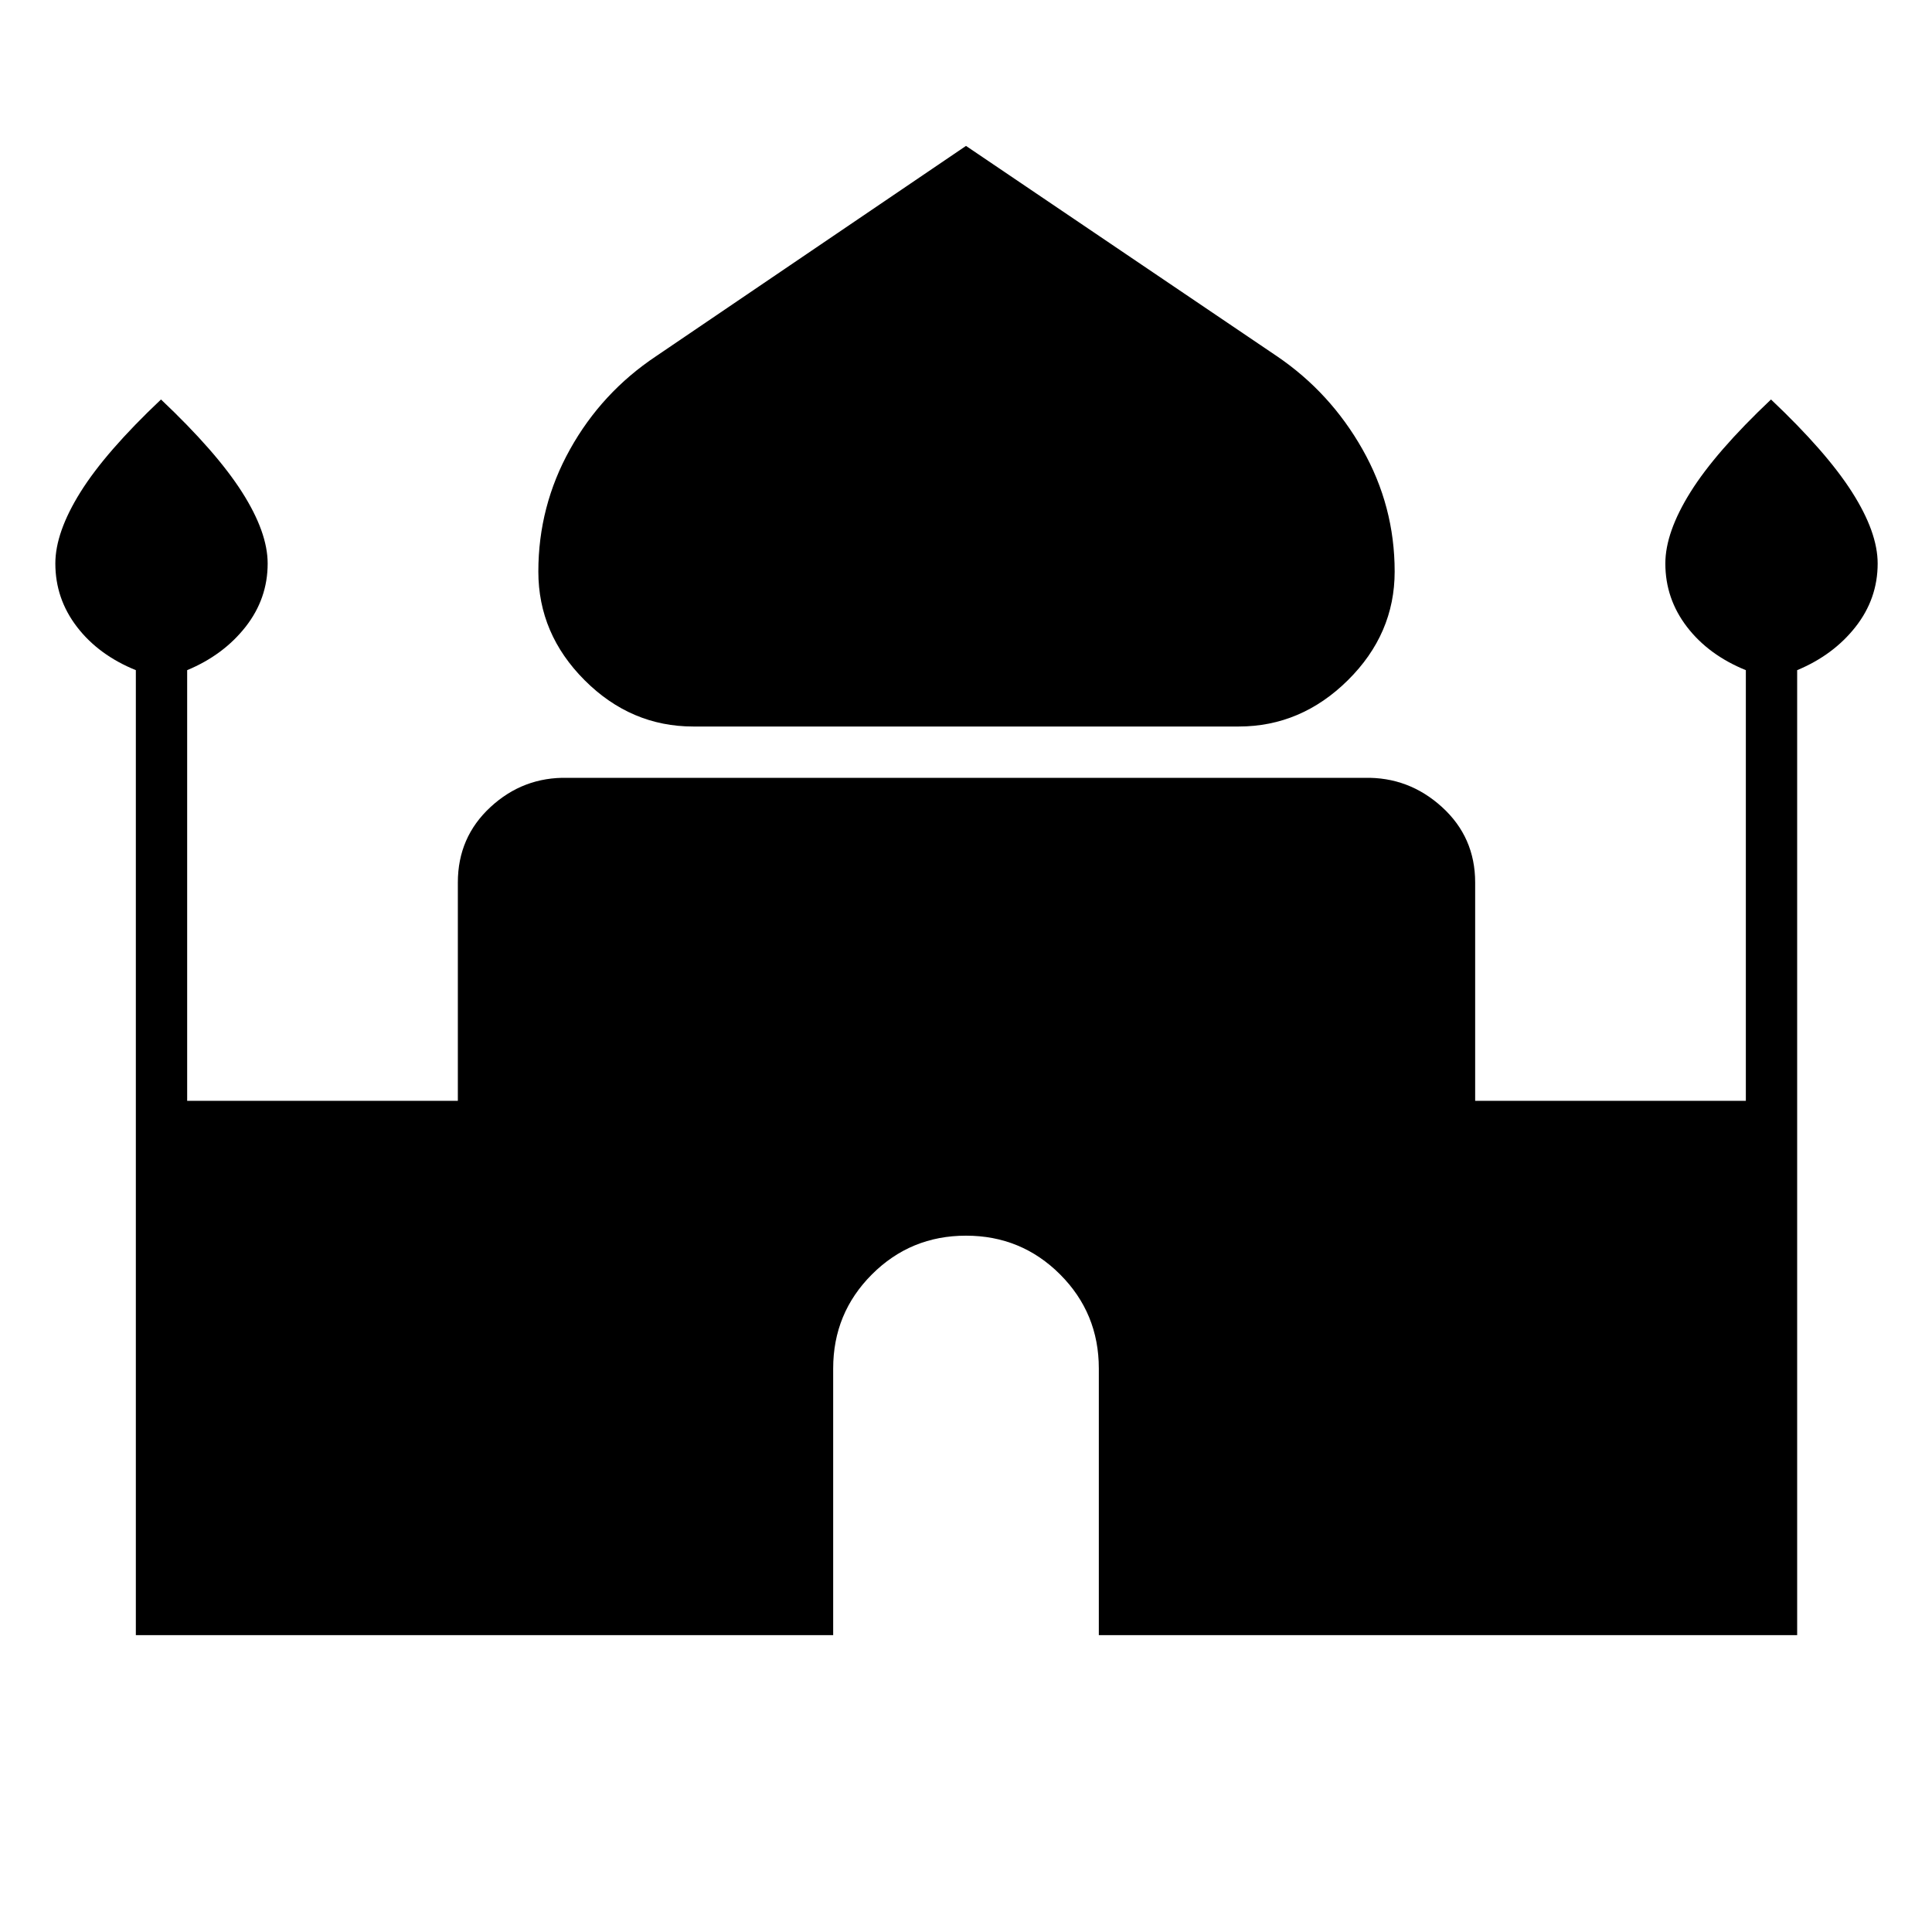 <svg xmlns="http://www.w3.org/2000/svg" height="24" viewBox="0 -960 960 960" width="24"><path d="M344.5-599q-31 0-54-23t-23-54q0-32.5 15.75-60.75T326-783l154-104.5L634.5-783q26.5 18 42.5 46.25T693-676q0 31-23.25 54t-54.25 23h-271Zm-277 451.5V-627q-18.5-7.5-29.25-21.5T27.5-680q0-15.5 12.5-35.5t40-46q27.5 26 40.25 46T133-680q0 17.5-11 31.5T93-627v214h134.5v-108.5q0-22.5 16.25-37.5T282-573.5h396q22-.5 38.5 14.5t16.5 37.5V-413h134.5v-214q-18.5-7.5-29.25-21.5T827.5-680q0-15.5 12.5-35.5t40-46q27.5 26 40.25 46T933-680q0 17.5-11 31.5T893-627v479.5H546V-280q0-27.5-19.25-46.75T480-346q-27.5 0-46.75 19.25T414-280v132.5H67.5Z"/></svg>